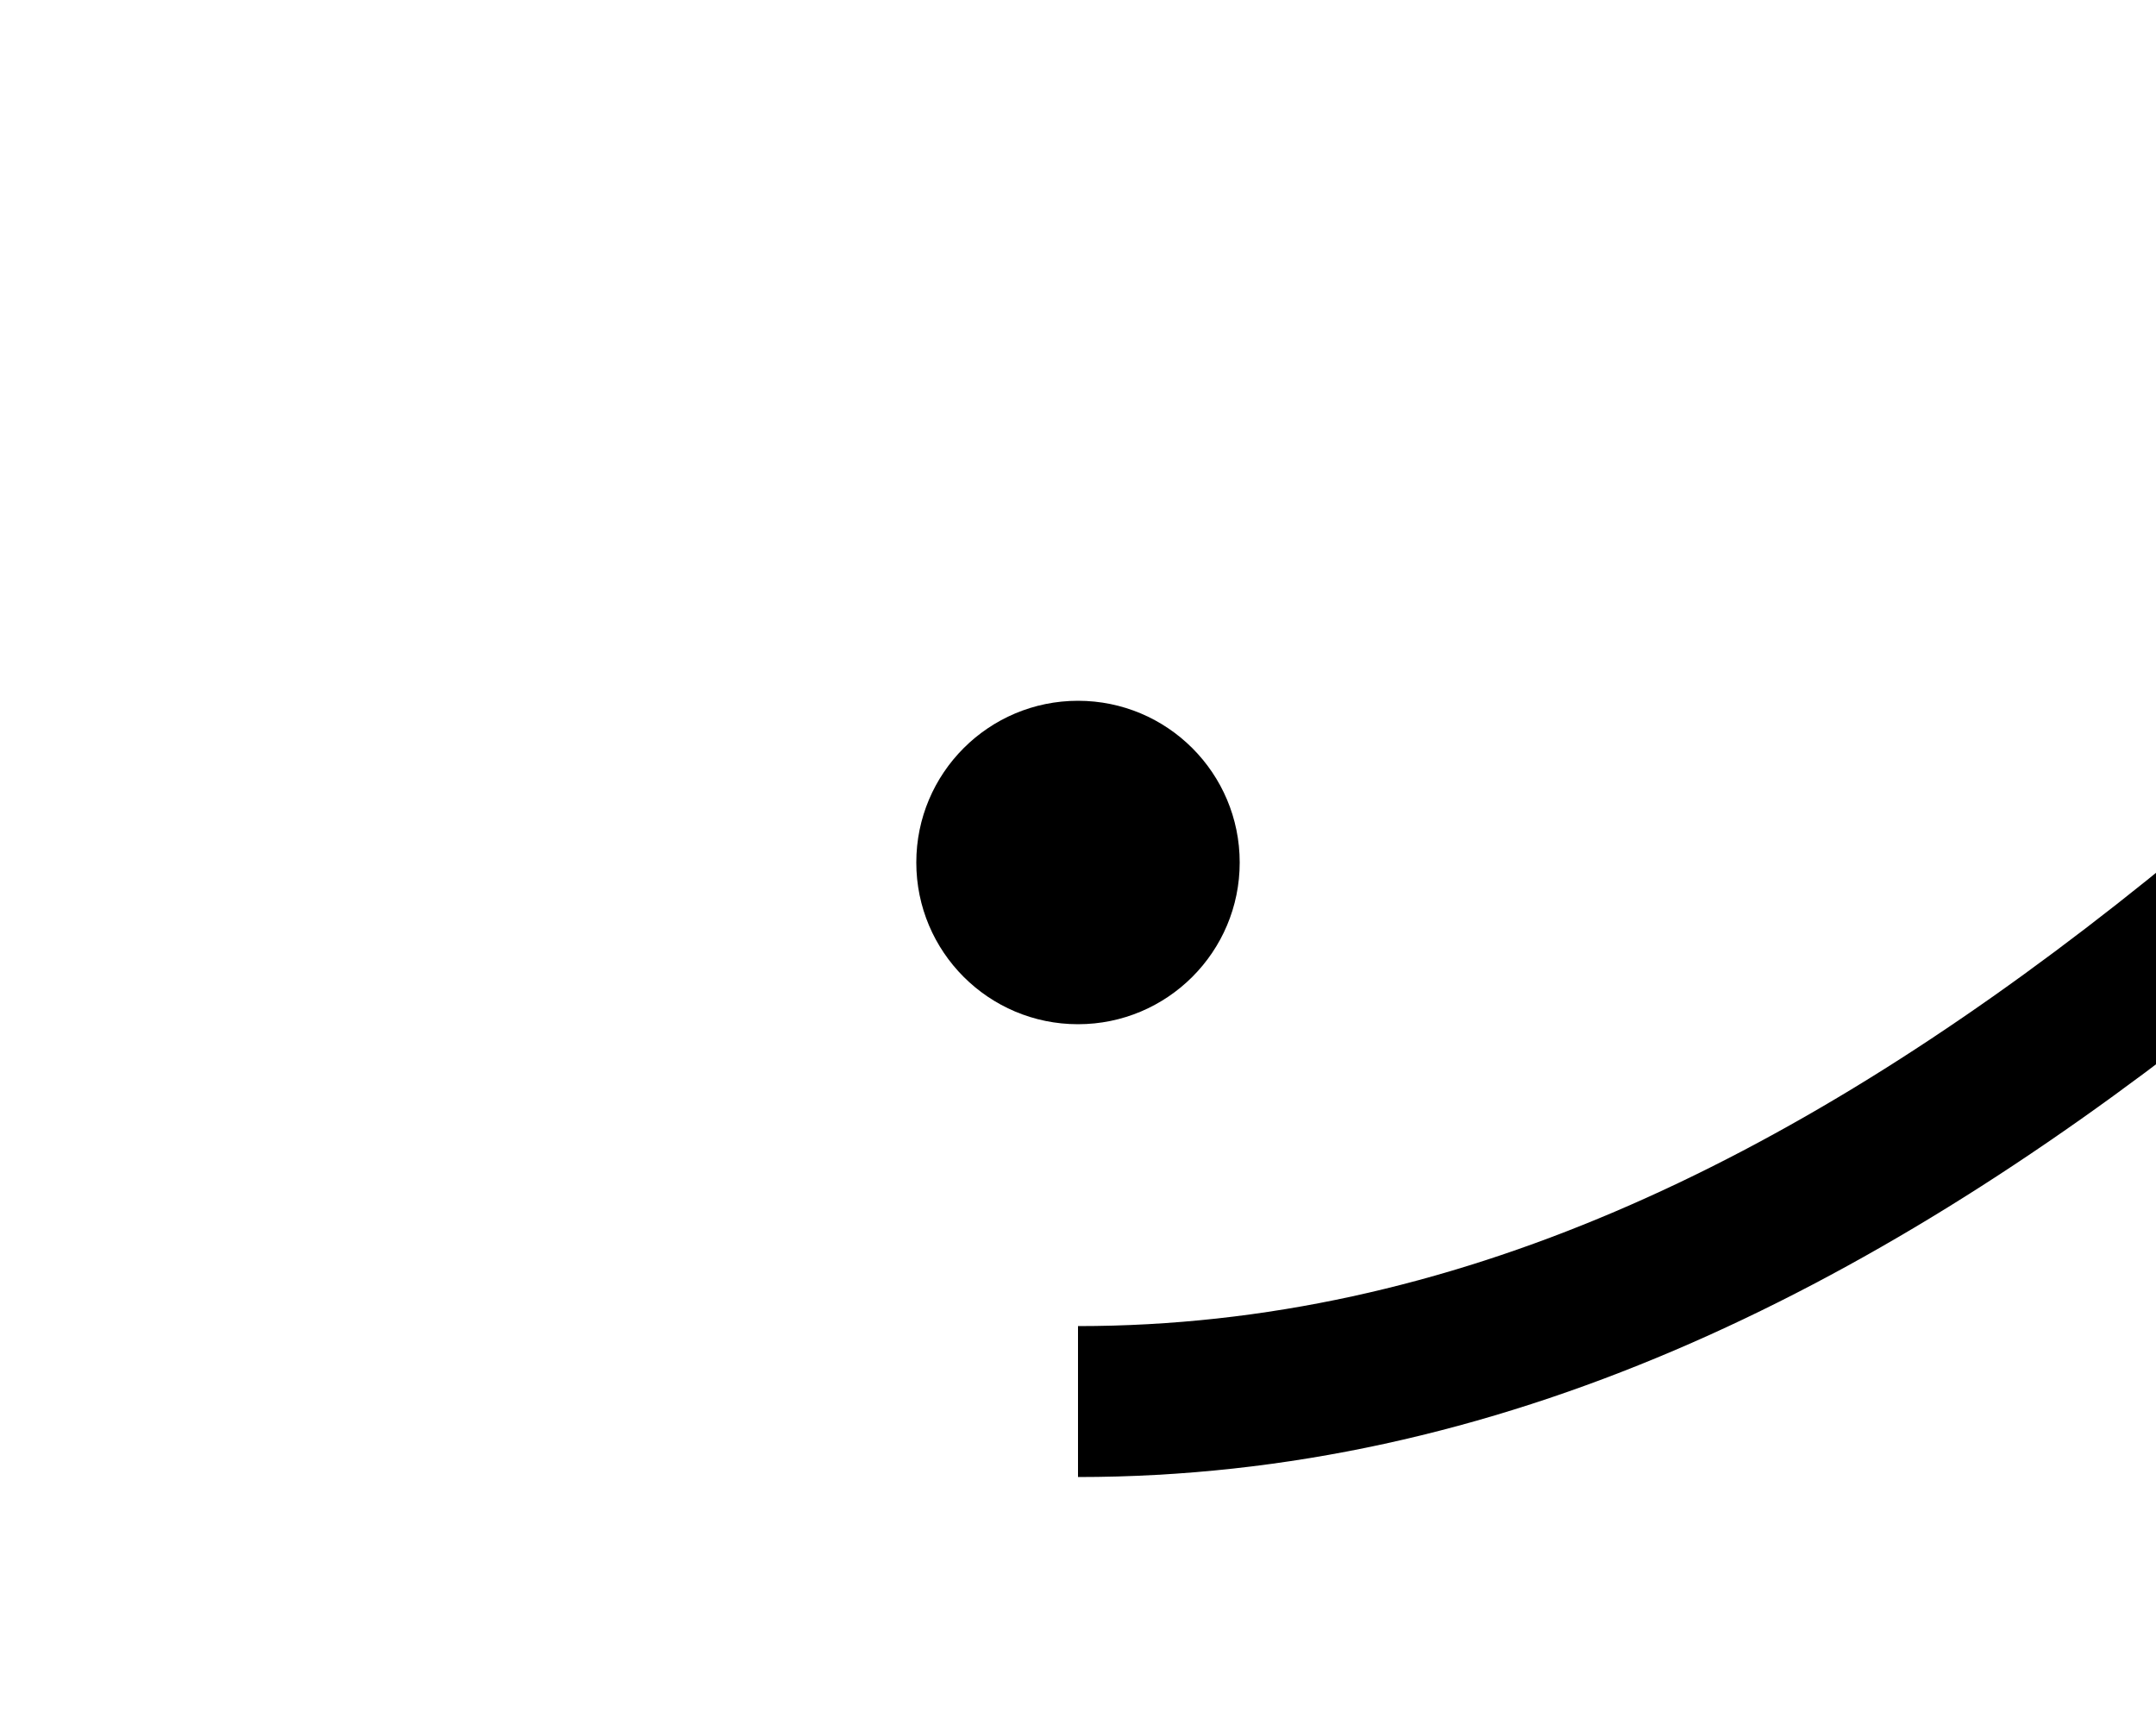 <?xml version="1.0" encoding="UTF-8"?>
<svg id="Ebene_1" data-name="Ebene 1" xmlns="http://www.w3.org/2000/svg" viewBox="0 0 100 80">
  <circle cx="50" cy="40" r="7.5" stroke-width="0"/>
  <path d="M50,65c73.83,0,114.1-130,201.35-130" fill="none" stroke="#000" stroke-miterlimit="10" stroke-width="7"/>
  <path d="M40.21,145c-73.83,0-114.1-130-201.35-130" fill="none" stroke="#000" stroke-miterlimit="10" stroke-width="7"/>
</svg>